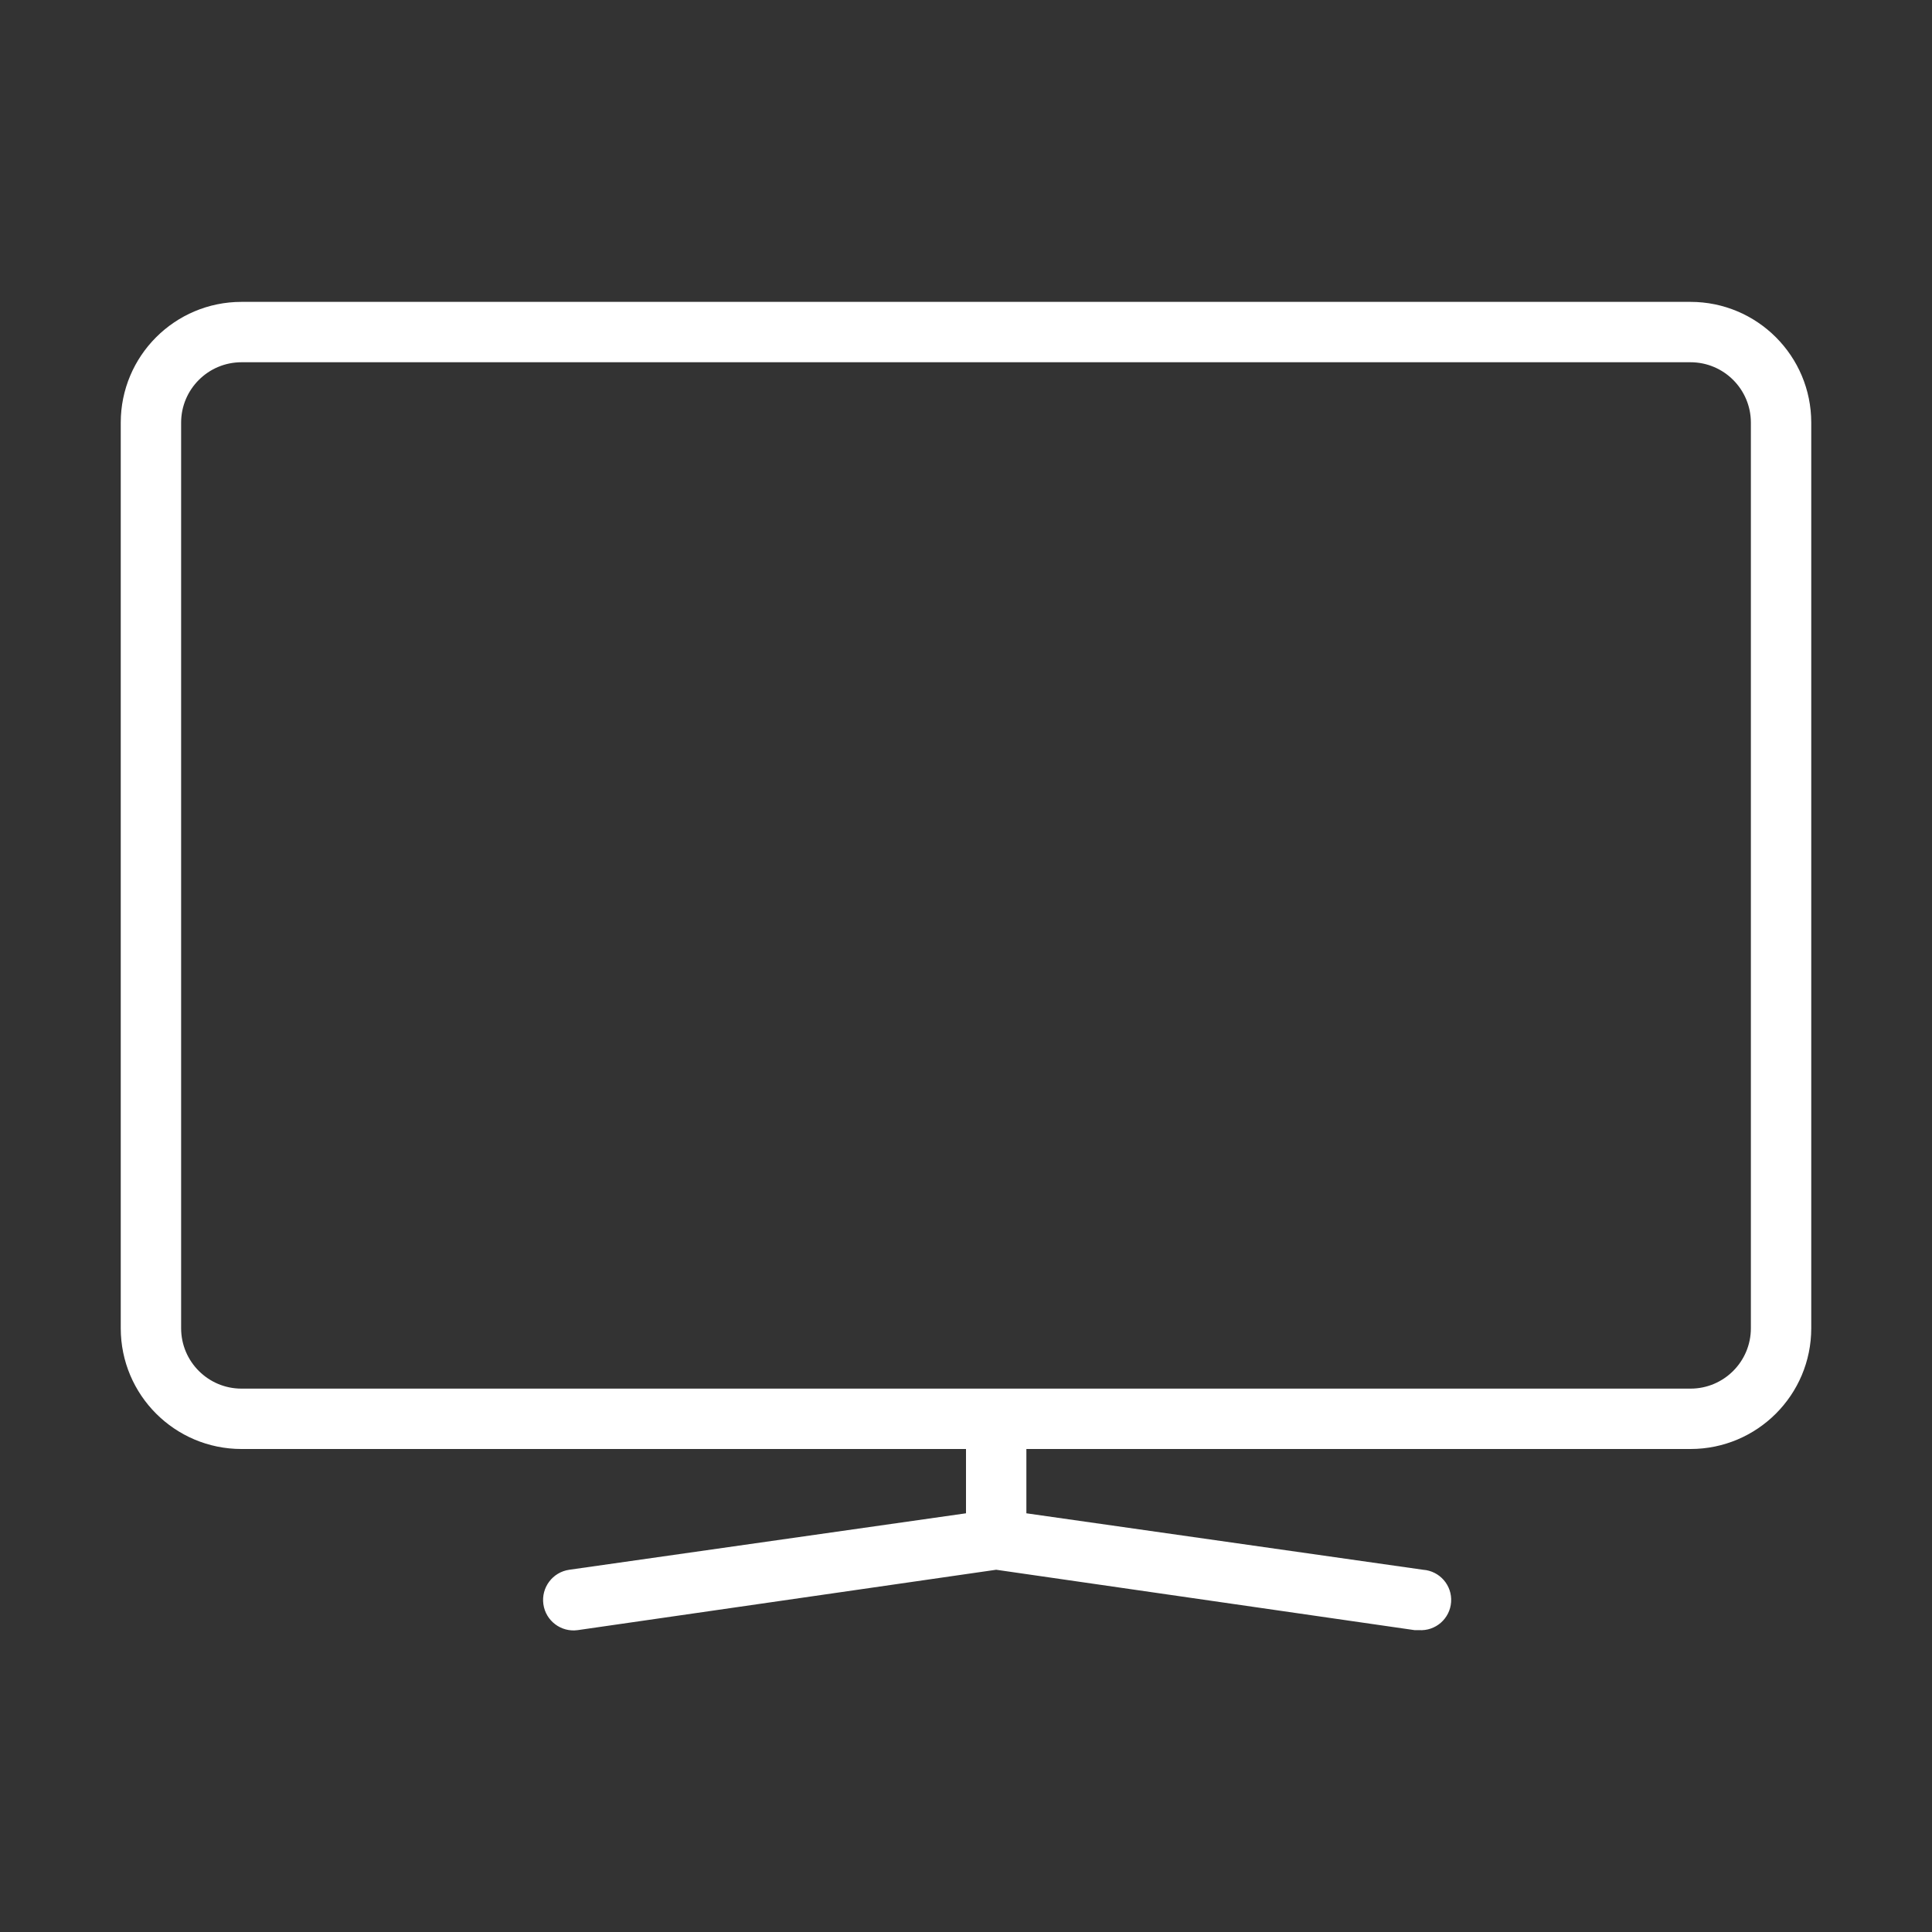 <?xml version="1.0" encoding="utf-8"?>
<!-- Generator: Adobe Illustrator 15.0.0, SVG Export Plug-In . SVG Version: 6.00 Build 0)  -->
<!DOCTYPE svg PUBLIC "-//W3C//DTD SVG 1.1//EN" "http://www.w3.org/Graphics/SVG/1.1/DTD/svg11.dtd">
<svg version="1.1" id="Layer_1" xmlns="http://www.w3.org/2000/svg" xmlns:xlink="http://www.w3.org/1999/xlink" x="0px" y="0px"
	 width="64px" height="64px" viewBox="0 0 64 64" enable-background="new 0 0 64 64" xml:space="preserve">
<rect x="0" y="0" width="64" height="64" fill="#333333" stroke="none"/>
<title>tv</title>
<path fill="#FFFFFF" d="M56,10H8c-2.209,0-4,1.791-4,4v30c0,2.209,1.791,4,4,4h24v2.13L18.86,52
	c-0.552,0.077-0.937,0.588-0.86,1.141c0.077,0.552,0.588,0.937,1.14,0.859L33,52l13.859,2H47c0.553,0.039,1.031-0.378,1.07-0.93
	c0.039-0.553-0.378-1.031-0.93-1.07L34,50.13V48h22c2.209,0,4-1.791,4-4V14C60,11.791,58.209,10,56,10z M58,44c0,1.104-0.896,2-2,2
	H8c-1.104,0-2-0.896-2-2V14c0-1.104,0.896-2,2-2h48c1.104,0,2,0.896,2,2V44z"/>
</svg>
